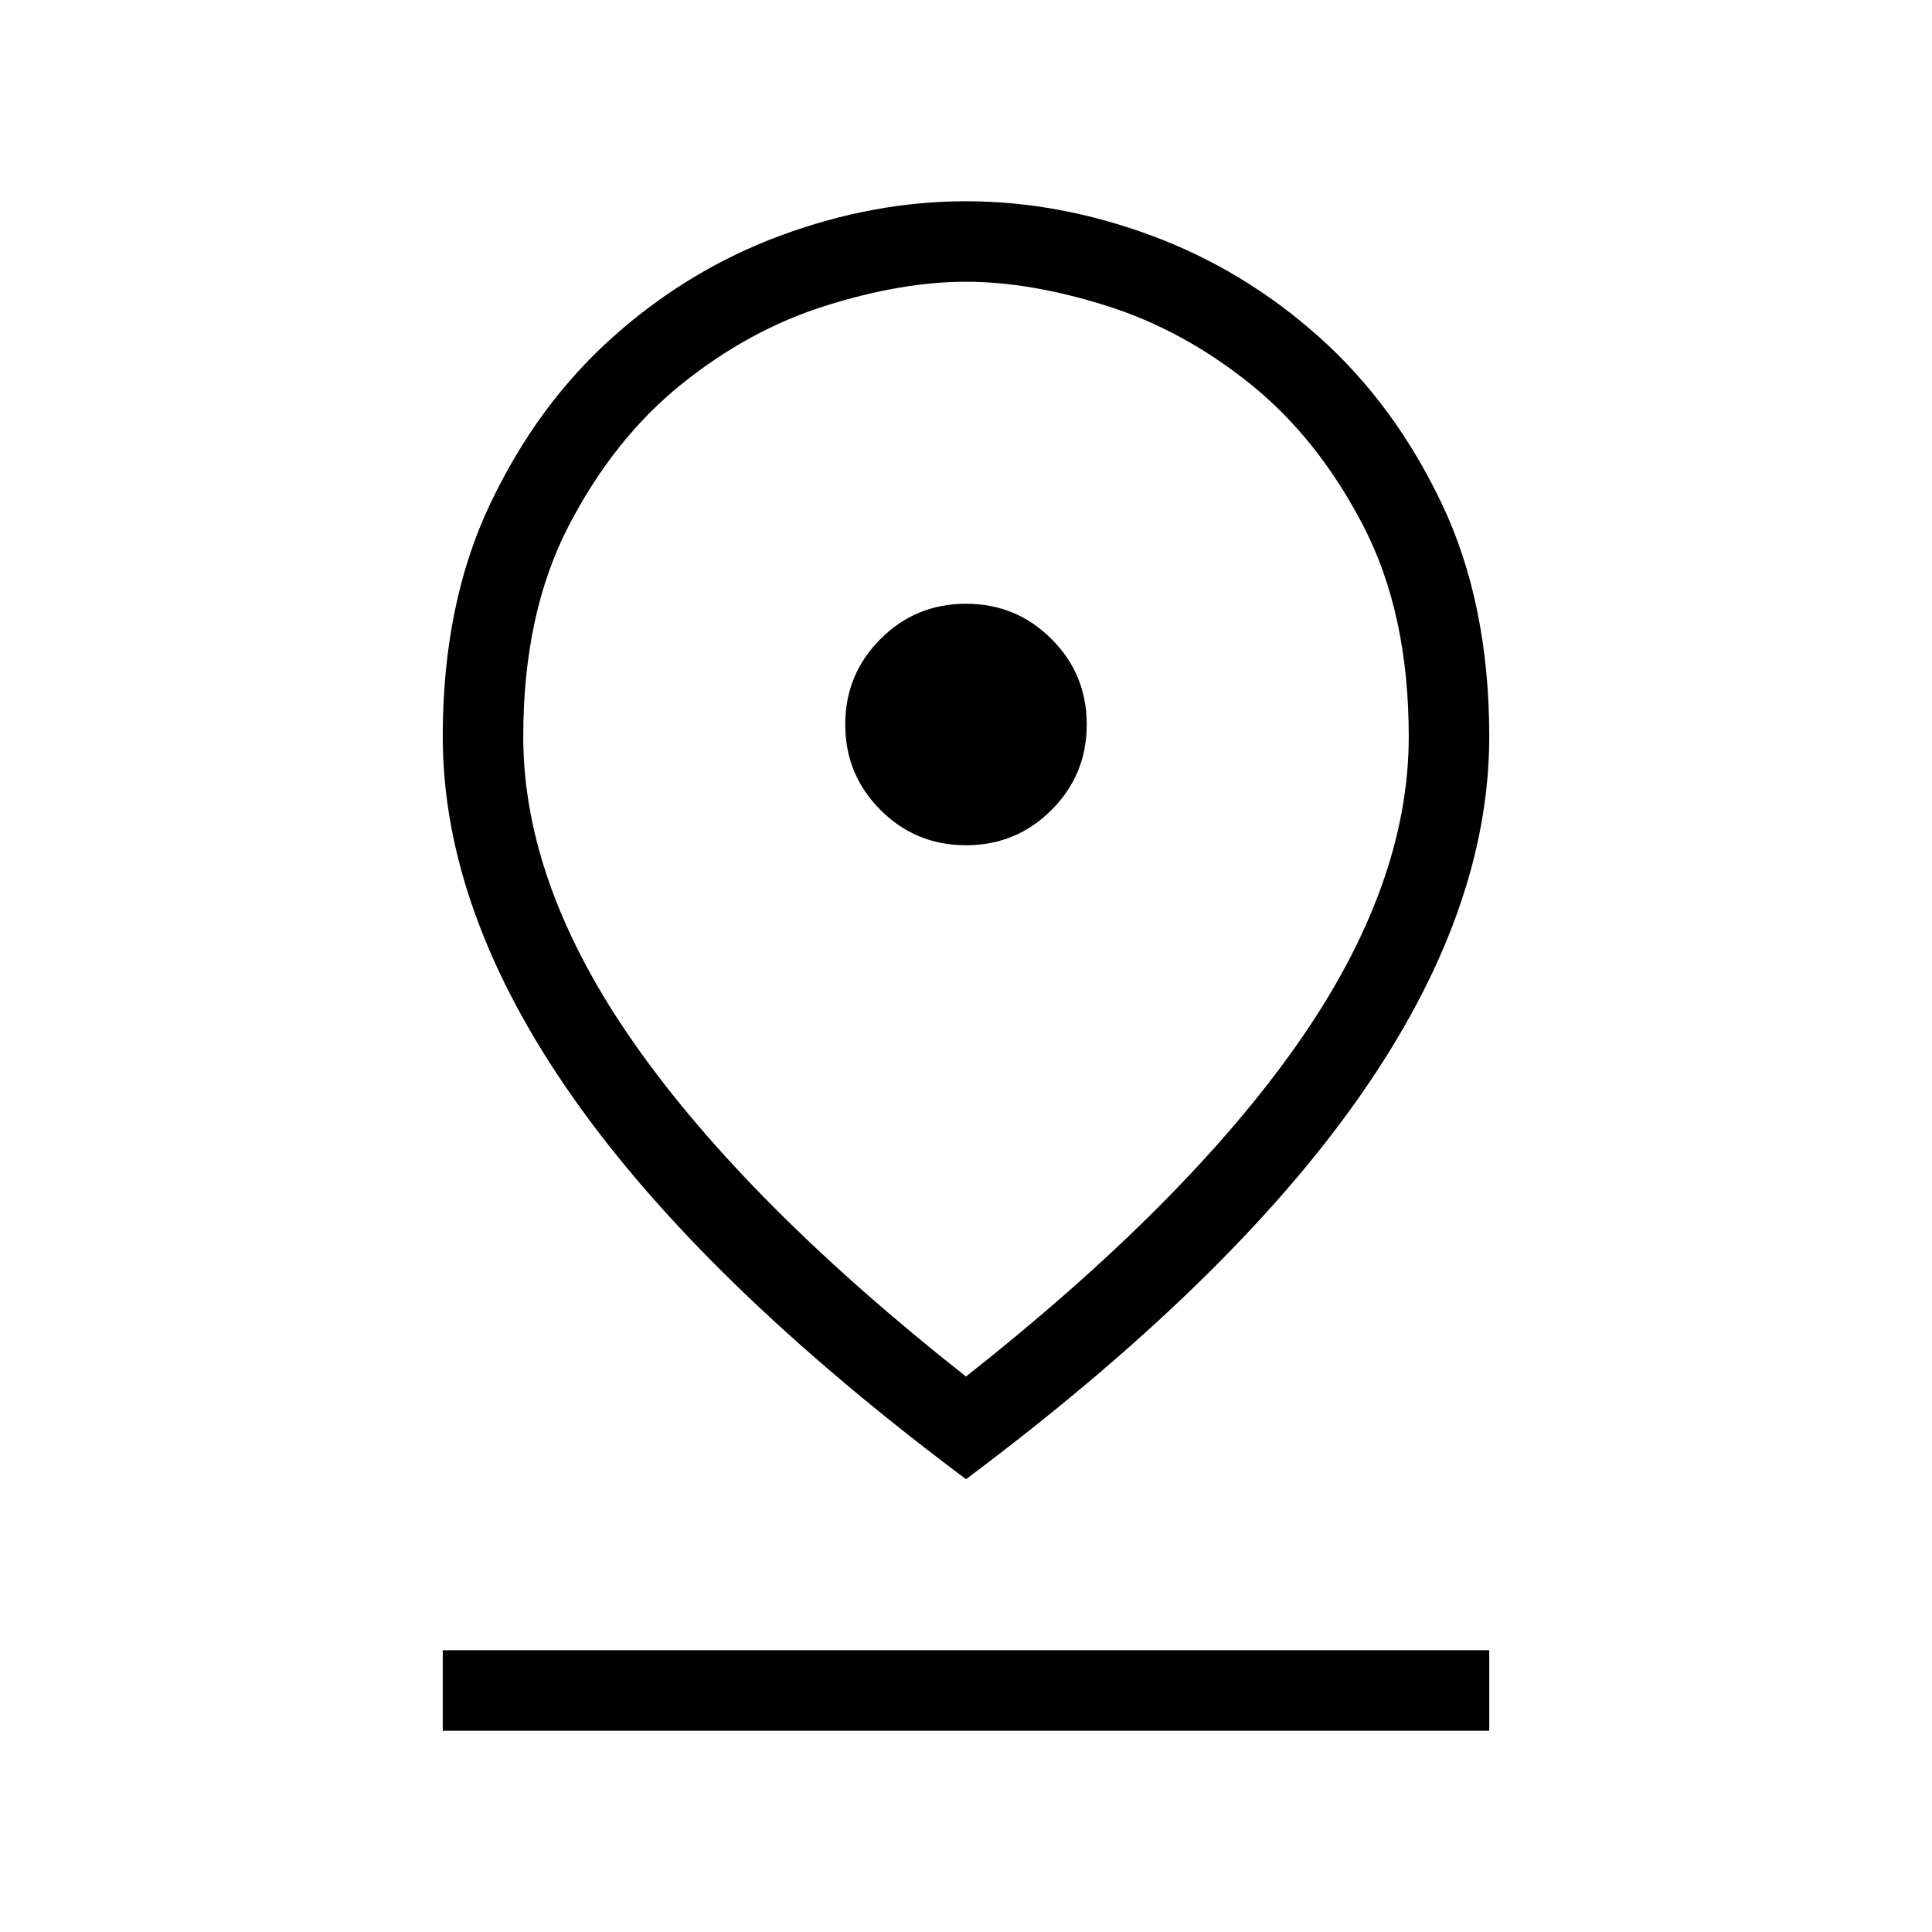 <svg xmlns="http://www.w3.org/2000/svg" height="24" width="24"><path d="M12 17.1Q14.725 14.95 16.113 12.975Q17.5 11 17.5 9.15Q17.5 7.625 16.938 6.537Q16.375 5.45 15.538 4.775Q14.7 4.1 13.75 3.8Q12.8 3.5 12 3.5Q11.2 3.5 10.25 3.8Q9.3 4.1 8.463 4.775Q7.625 5.45 7.062 6.537Q6.5 7.625 6.5 9.15Q6.5 11 7.888 12.975Q9.275 14.95 12 17.1ZM12 18.375Q8.725 15.925 7.112 13.625Q5.5 11.325 5.5 9.15Q5.5 7.5 6.088 6.262Q6.675 5.025 7.613 4.187Q8.55 3.35 9.7 2.925Q10.85 2.5 12 2.5Q13.15 2.5 14.3 2.925Q15.45 3.35 16.387 4.187Q17.325 5.025 17.913 6.262Q18.5 7.5 18.5 9.15Q18.5 11.325 16.887 13.625Q15.275 15.925 12 18.375ZM12 10.5Q12.625 10.5 13.062 10.062Q13.5 9.625 13.5 9Q13.5 8.375 13.062 7.938Q12.625 7.5 12 7.5Q11.375 7.5 10.938 7.938Q10.5 8.375 10.5 9Q10.5 9.625 10.938 10.062Q11.375 10.5 12 10.5ZM5.5 21.5V20.5H18.5V21.5ZM12 9.15Q12 9.15 12 9.15Q12 9.15 12 9.15Q12 9.15 12 9.15Q12 9.15 12 9.15Q12 9.15 12 9.15Q12 9.15 12 9.15Q12 9.15 12 9.15Q12 9.15 12 9.15Q12 9.15 12 9.15Q12 9.15 12 9.15Q12 9.15 12 9.15Q12 9.15 12 9.15Z"/></svg>